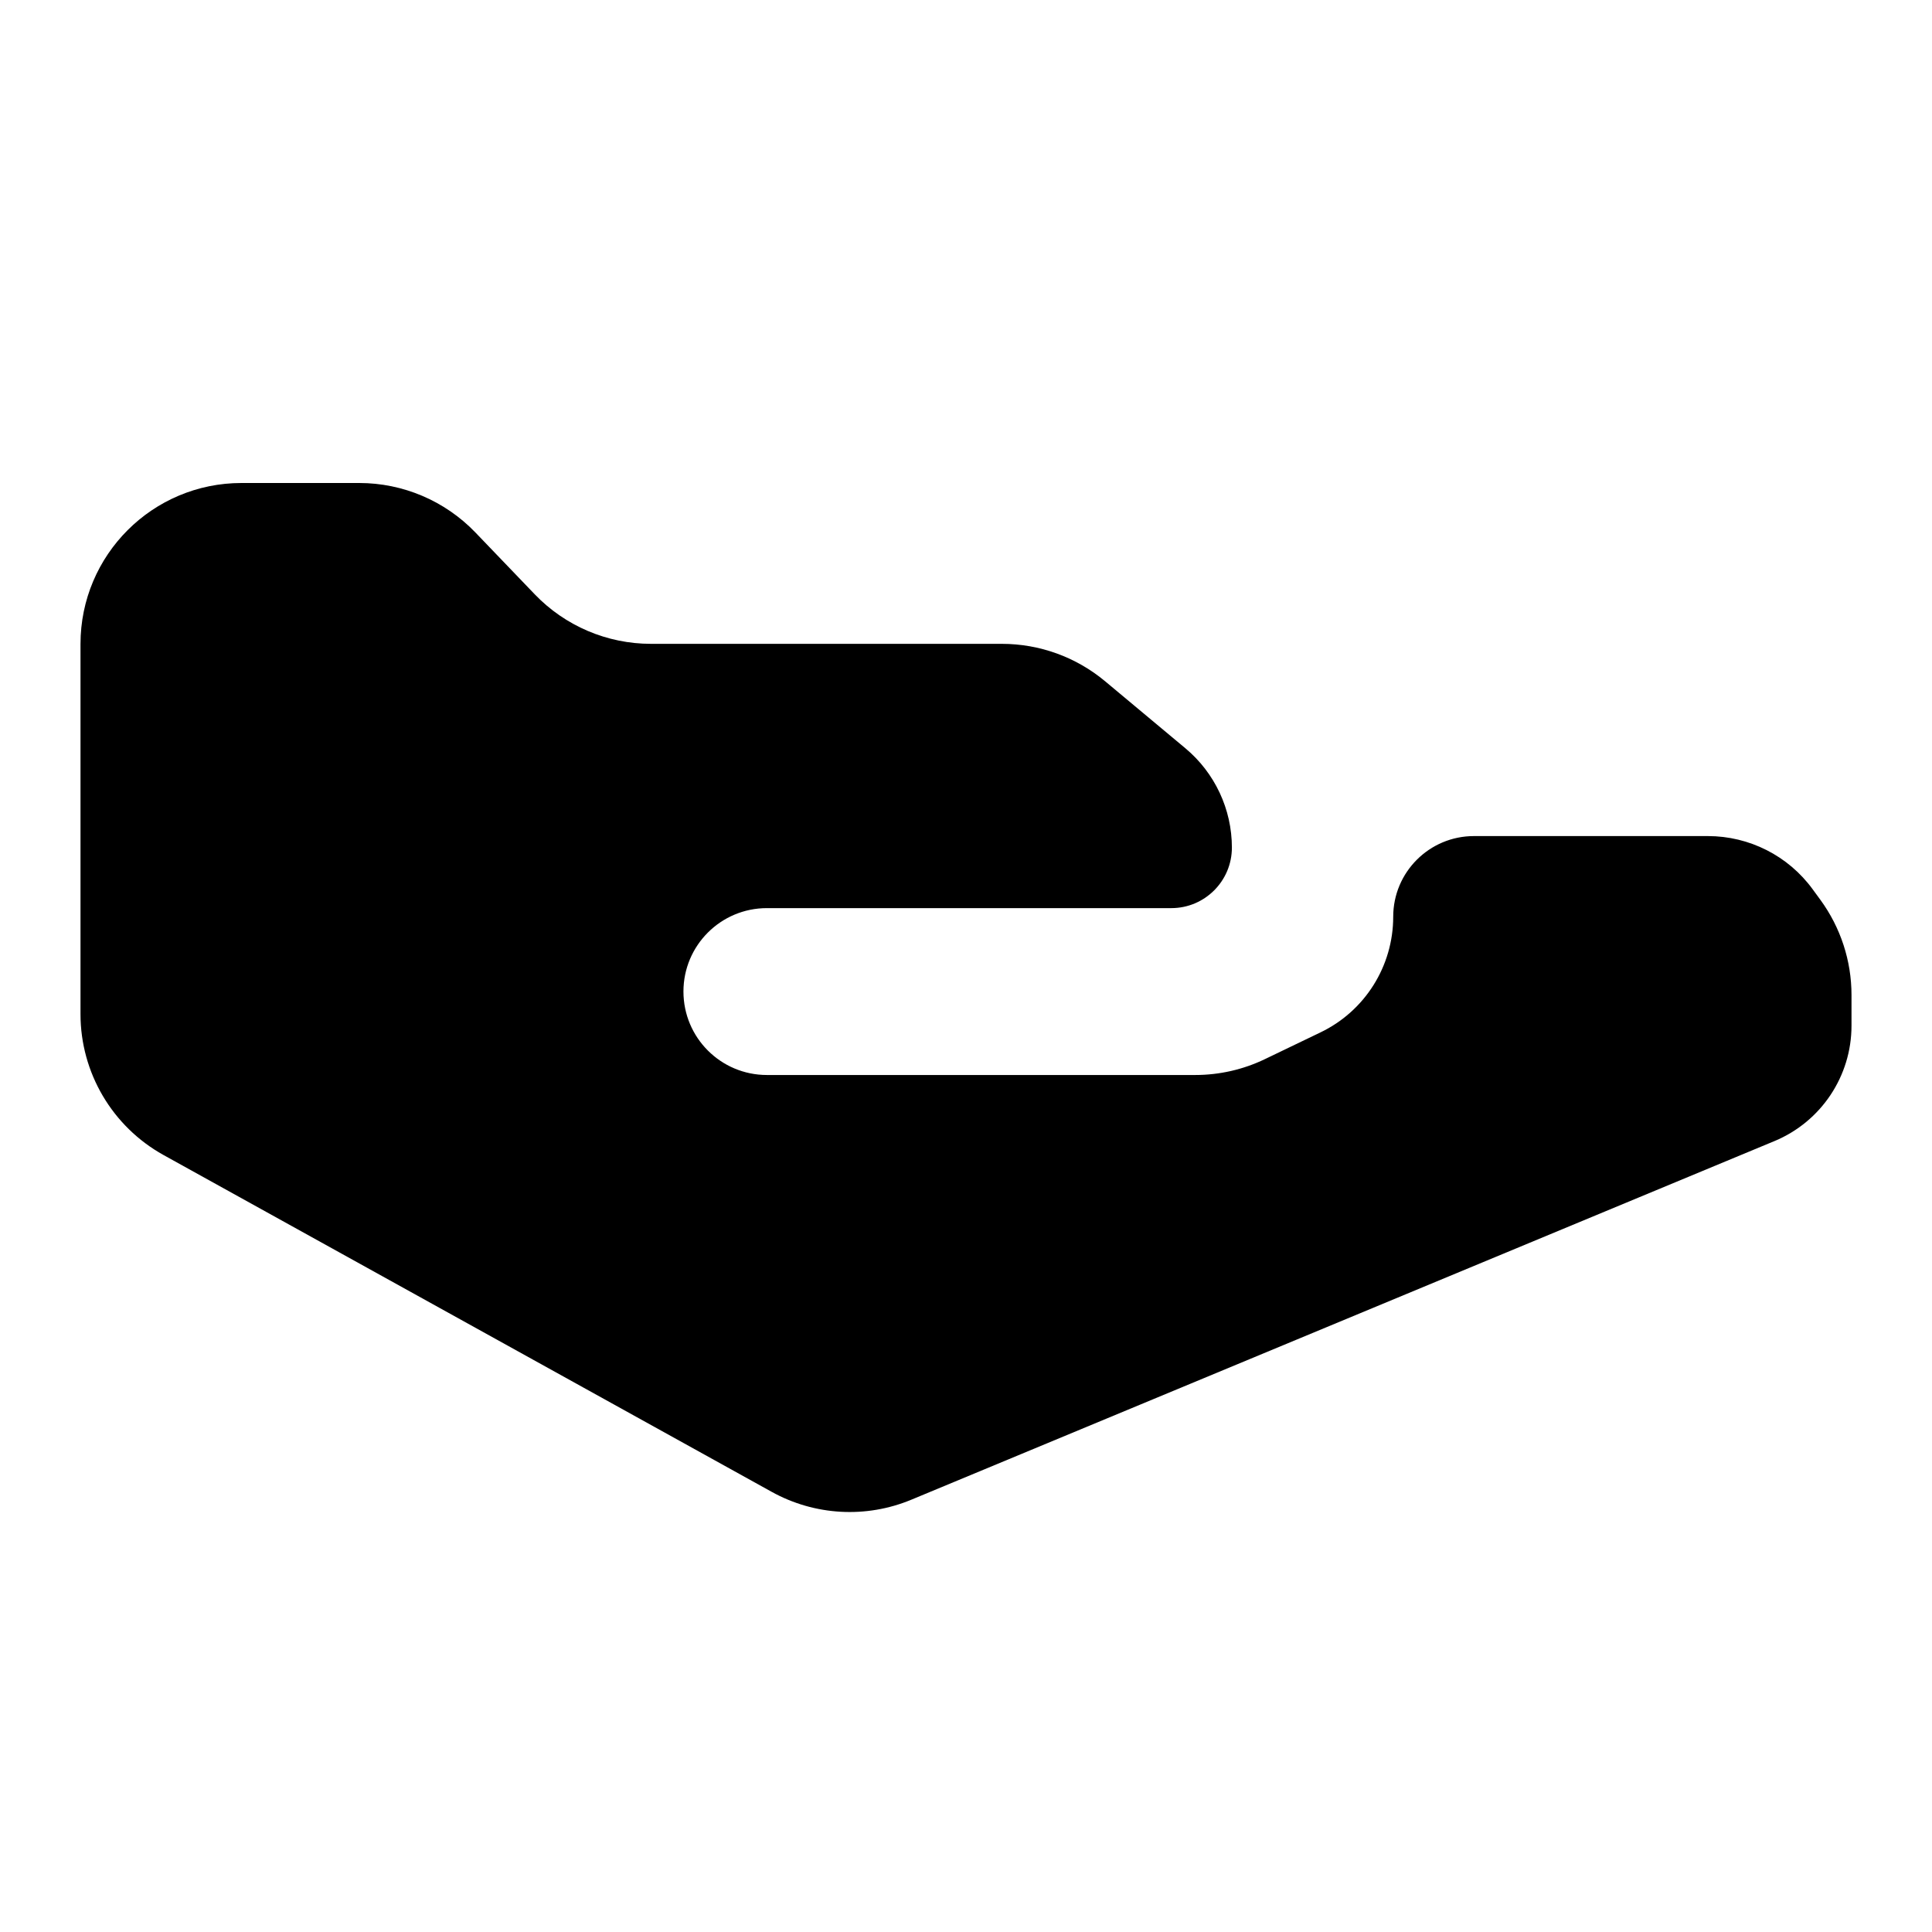 <?xml version="1.0" encoding="UTF-8"?>
<svg width="24px" height="24px" viewBox="0 0 24 24" version="1.1" xmlns="http://www.w3.org/2000/svg" xmlns:xlink="http://www.w3.org/1999/xlink">
    <title>icon/offer</title>
    <g id="icon/offer" stroke="none" stroke-width="1" fill="none" fill-rule="evenodd">
        <path d="M2.031,14.348 L9.586,18.532 C10.12,18.828 10.76,18.864 11.323,18.629 L22.045,14.174 C22.623,13.933 23,13.368 23,12.742 L23,12.36 C23,11.936 22.865,11.523 22.615,11.18 L22.517,11.046 C22.214,10.631 21.73,10.386 21.216,10.386 L18.31,10.386 C17.756,10.386 17.307,10.835 17.307,11.388 C17.307,12.001 16.956,12.56 16.403,12.825 L15.713,13.157 C15.443,13.287 15.147,13.354 14.847,13.354 L9.527,13.354 C8.954,13.354 8.49,12.89 8.49,12.317 C8.49,11.745 8.954,11.281 9.527,11.281 L14.551,11.281 C14.966,11.281 15.303,10.944 15.303,10.529 C15.303,10.053 15.091,9.601 14.726,9.296 L13.727,8.462 C13.367,8.162 12.914,7.998 12.445,7.998 L8.086,7.998 C7.542,7.998 7.021,7.776 6.644,7.384 L5.905,6.614 C5.528,6.222 5.007,6 4.463,6 L3,6 C1.895,6 1,6.895 1,8 L1,12.598 C1,13.325 1.395,13.995 2.031,14.348 Z" id="Path-5" fill="#000000"></path>
    </g>
</svg>
